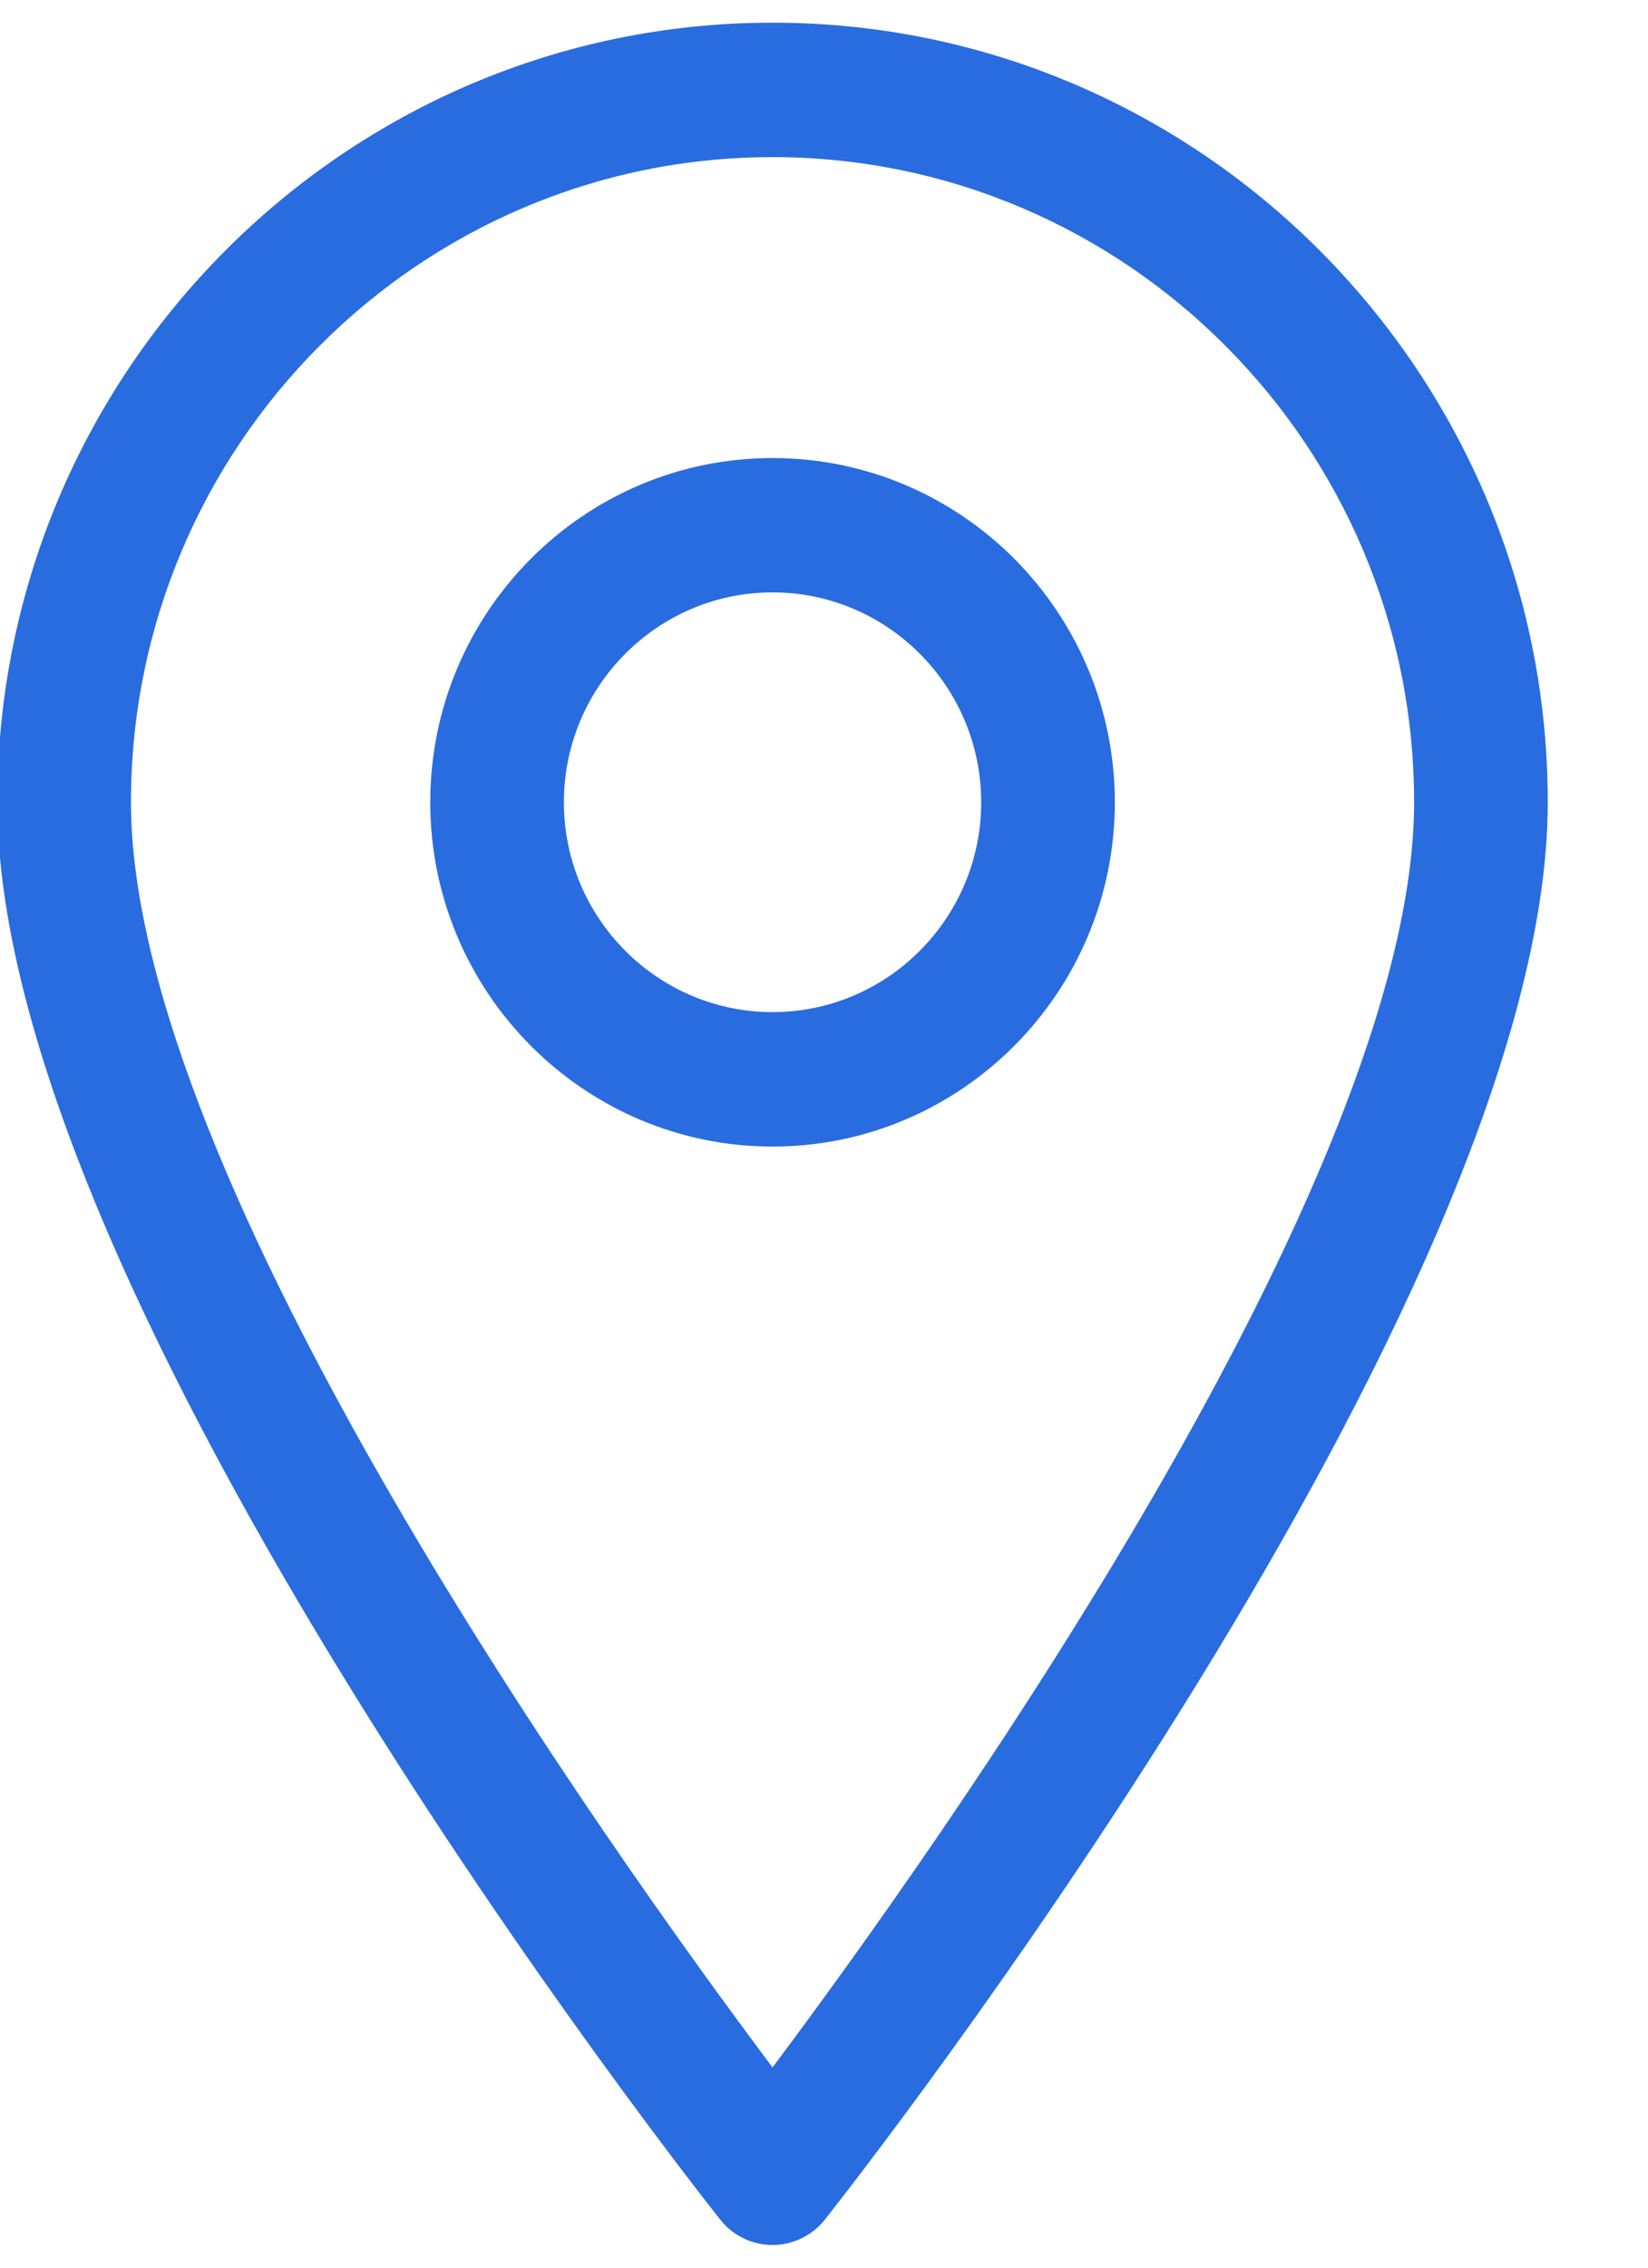 <?xml version="1.0" encoding="utf-8" ?>
<svg xmlns:xlink="http://www.w3.org/1999/xlink" xmlns="http://www.w3.org/2000/svg" width="16" height="22">
    <defs>
        <clipPath id="clip_0">
            <rect x="-684.453" y="-458.093" width="1338.68" height="893.76" clip-rule="evenodd"/>
        </clipPath>
    </defs>
    <g clip-path="url(#clip_0)">
        <path fill="rgb(41,108,224)" stroke="none" transform="matrix(0.98 0 0 0.98 -0.026 0.22)"
              d="M7.162 21.749C7.288 21.908 7.478 22 7.68 22C7.882 22 8.072 21.907 8.198 21.749C8.491 21.379 15.36 12.639 15.36 7.718C15.36 3.462 11.915 0 7.68 0C3.445 0 0 3.462 0 7.718C0 12.65 6.869 21.38 7.162 21.749ZM1.324 7.718C1.324 4.196 4.176 1.331 7.68 1.331C11.184 1.331 14.036 4.196 14.036 7.718C14.036 11.445 9.28 18.107 7.68 20.242C6.079 18.108 1.324 11.454 1.324 7.718ZM7.68 11.126C5.81 11.126 4.289 9.597 4.289 7.718C4.289 5.838 5.81 4.31 7.68 4.31C9.55 4.31 11.071 5.838 11.071 7.718C11.071 9.597 9.55 11.126 7.68 11.126ZM5.613 7.718C5.613 6.572 6.54 5.64 7.68 5.64C8.82 5.64 9.747 6.572 9.747 7.718C9.747 8.863 8.82 9.795 7.68 9.795C6.54 9.795 5.613 8.863 5.613 7.718Z"
              fill-rule="evenodd"/>
    </g>
</svg>
